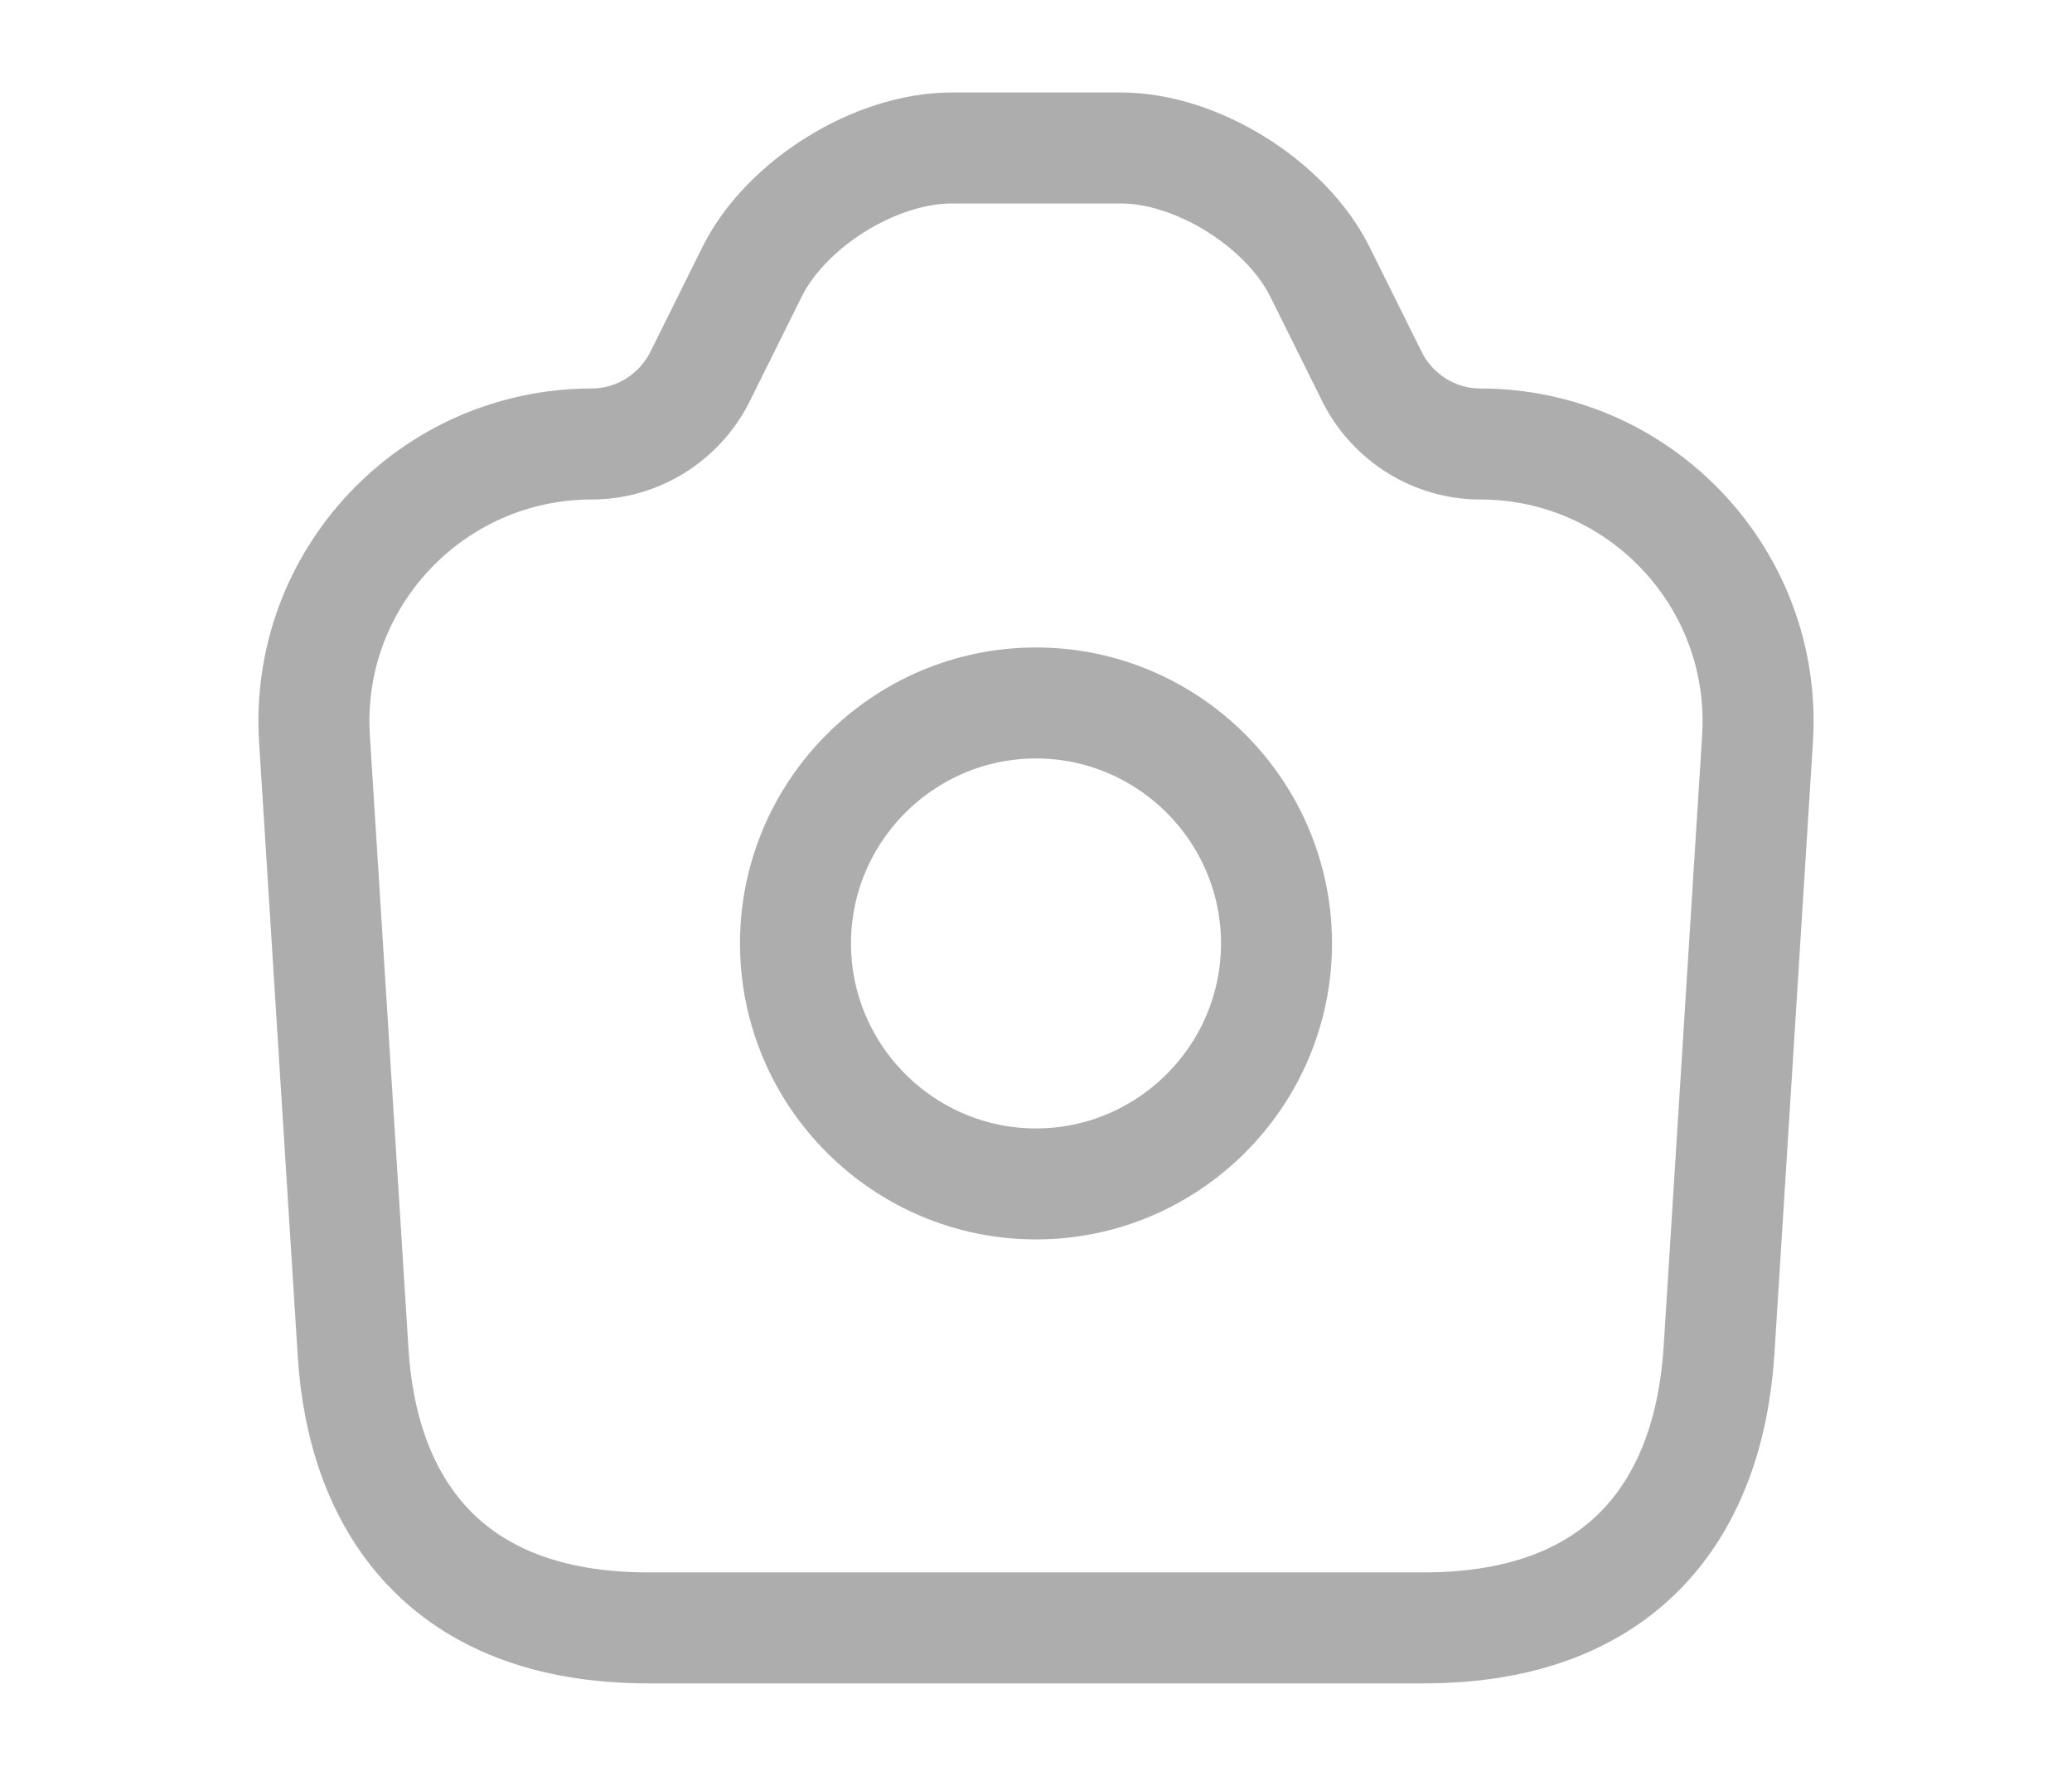 <svg width="28" height="24" viewBox="0 0 24 24" fill="none" xmlns="http://www.w3.org/2000/svg">
<path d="M6.76 22H17.24C20 22 21.1 20.31 21.23 18.25L21.75 9.99C21.89 7.83 20.17 6 18 6C17.39 6 16.83 5.65 16.55 5.11L15.83 3.66C15.37 2.75 14.17 2 13.15 2H10.86C9.83 2 8.63 2.75 8.17 3.66L7.45 5.11C7.17 5.65 6.61 6 6 6C3.83 6 2.11 7.83 2.25 9.99L2.77 18.25C2.89 20.31 4 22 6.76 22Z" stroke="#AEADAD" stroke-width="1.5" stroke-linecap="round" stroke-linejoin="round"/>
<path d="M12 16C13.79 16 15.25 14.54 15.25 12.75C15.25 10.96 13.79 9.5 12 9.5C10.21 9.5 8.75 10.96 8.75 12.75C8.75 14.54 10.21 16 12 16Z" stroke="#AEADAD" stroke-width="1.5" stroke-linecap="round" stroke-linejoin="round"/>
</svg>
